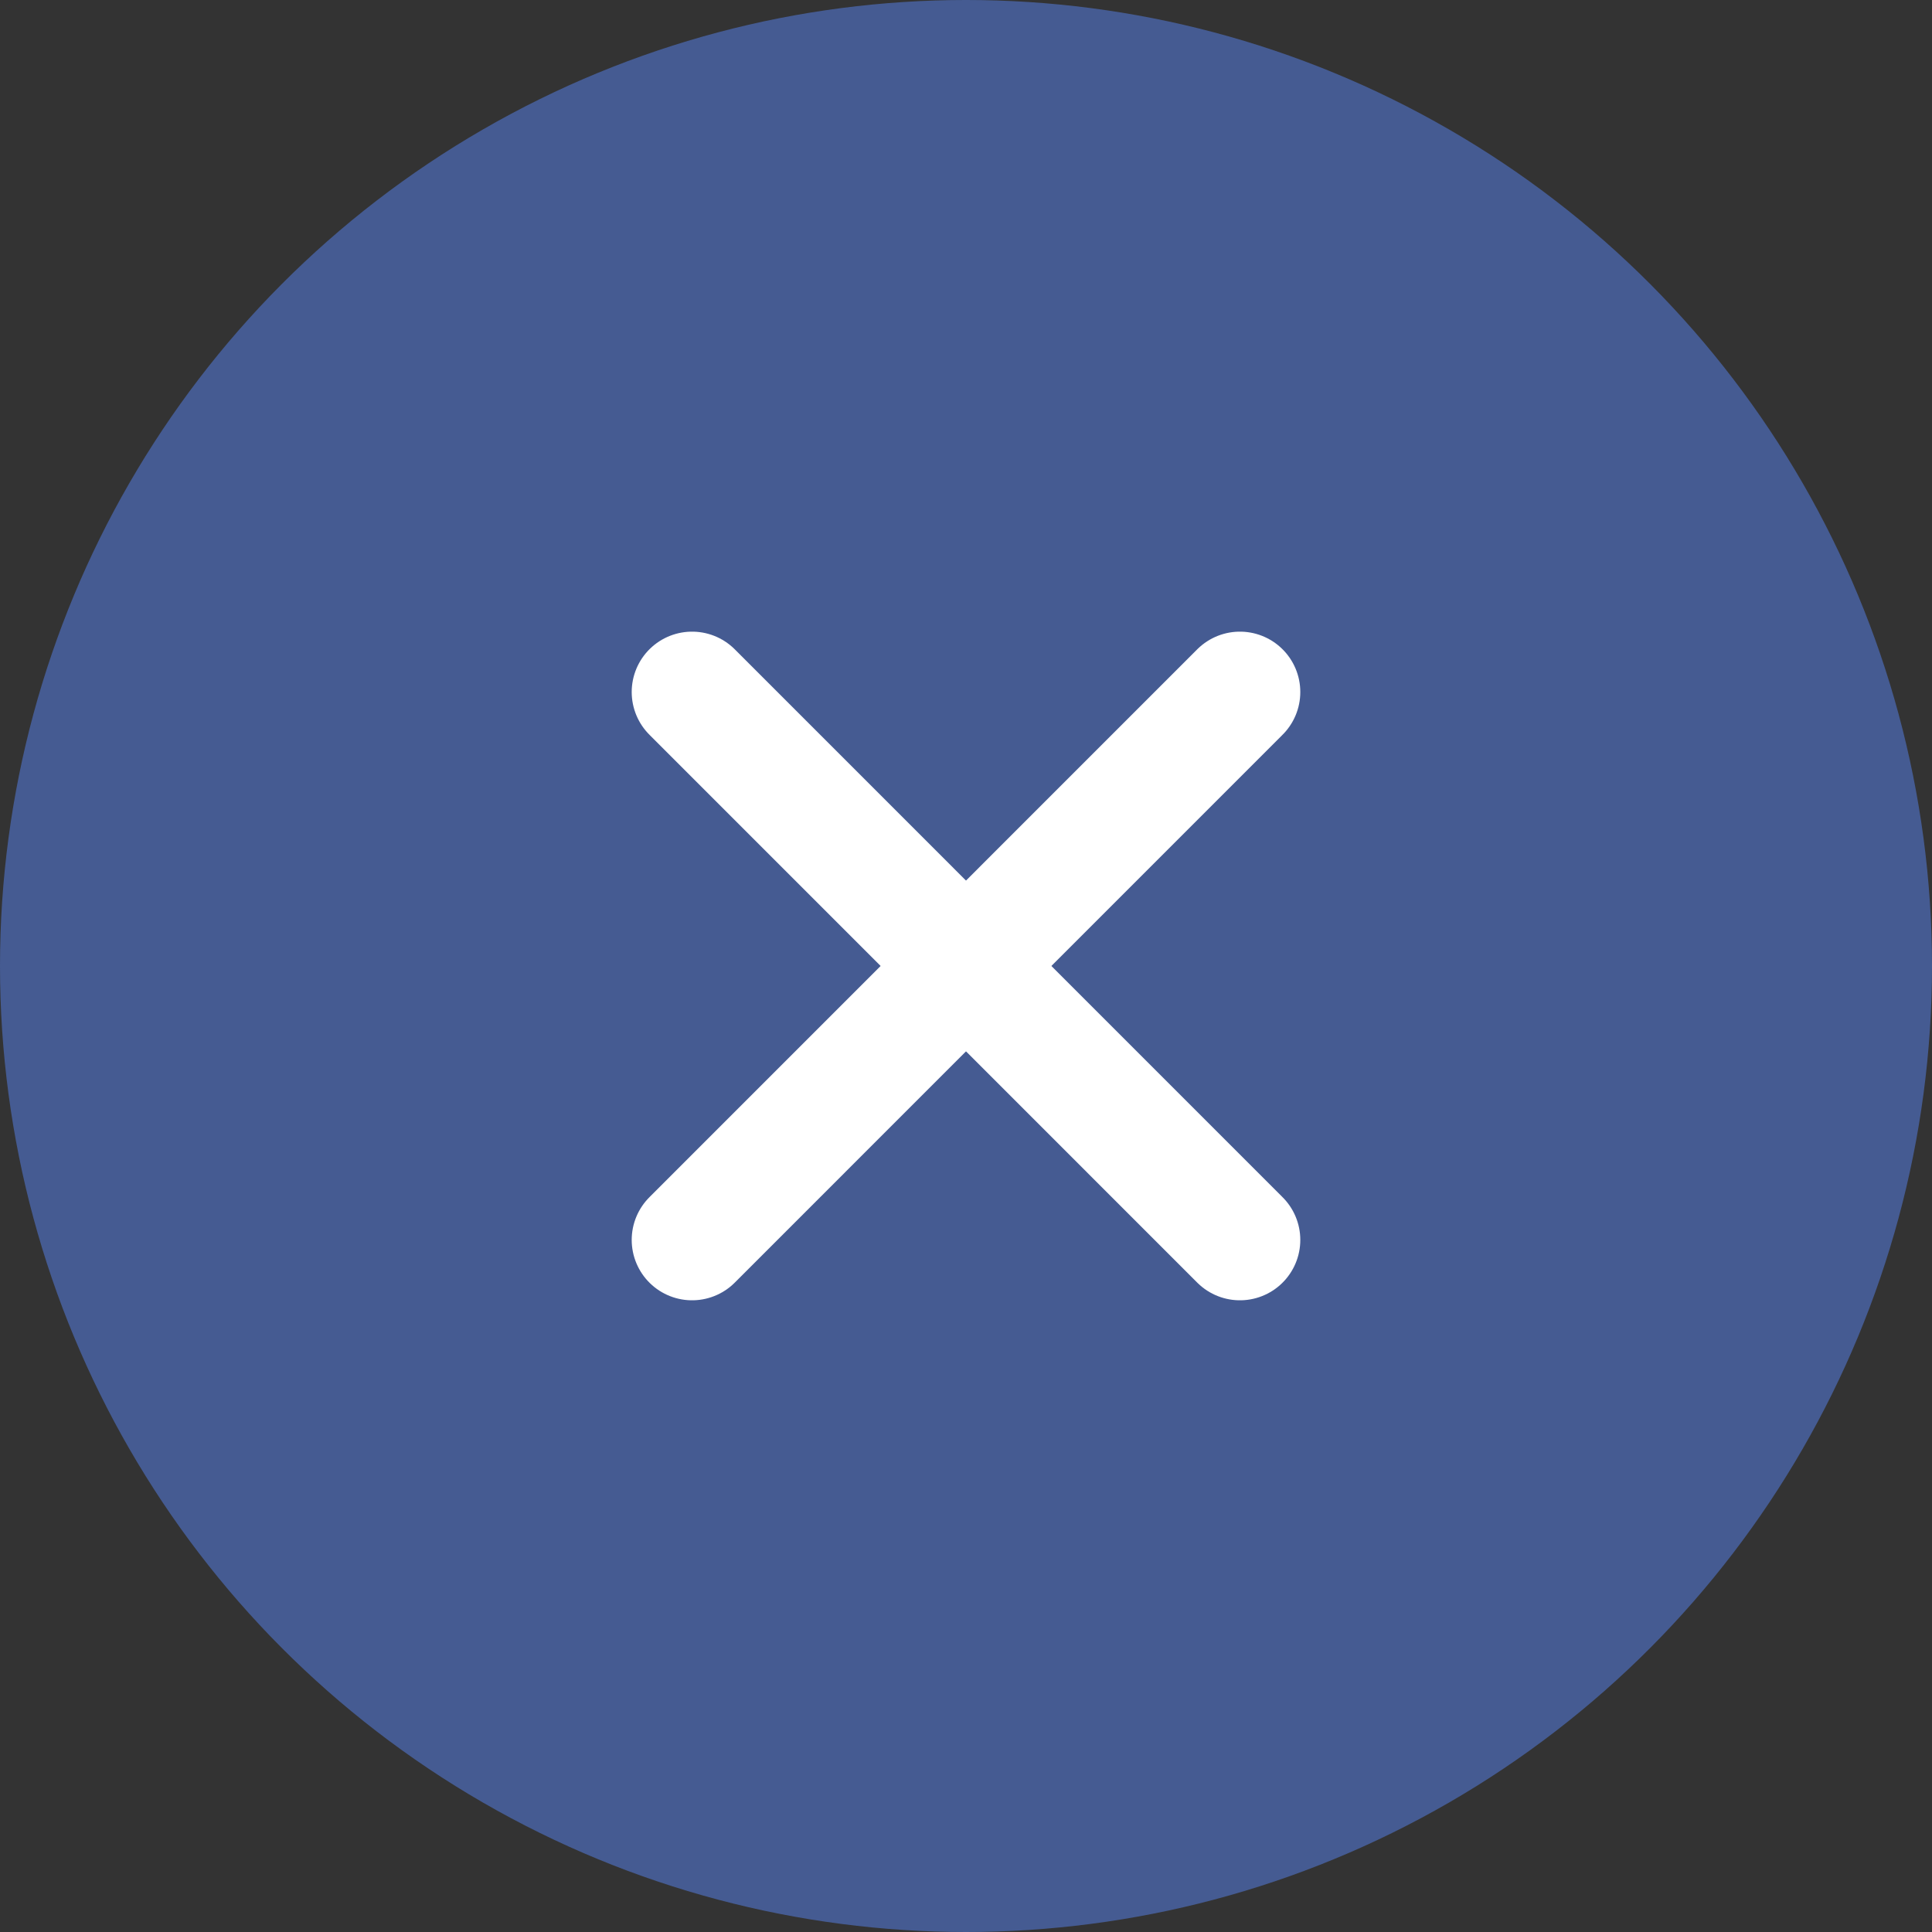 <svg width="32" height="32" viewBox="0 0 32 32" fill="none" xmlns="http://www.w3.org/2000/svg">
<rect x="0" y="0" width="32" height="32" fill="#333333" stroke="none"/>
<circle cx="16" cy="16" r="16" fill="#455B92"/>
<path d="M20.537 11.462L11.463 20.537" stroke="white" stroke-width="2" stroke-linecap="round" stroke-linejoin="round"/>
<path d="M11.463 11.462L20.537 20.537" stroke="white" stroke-width="2" stroke-linecap="round" stroke-linejoin="round"/>
</svg>
